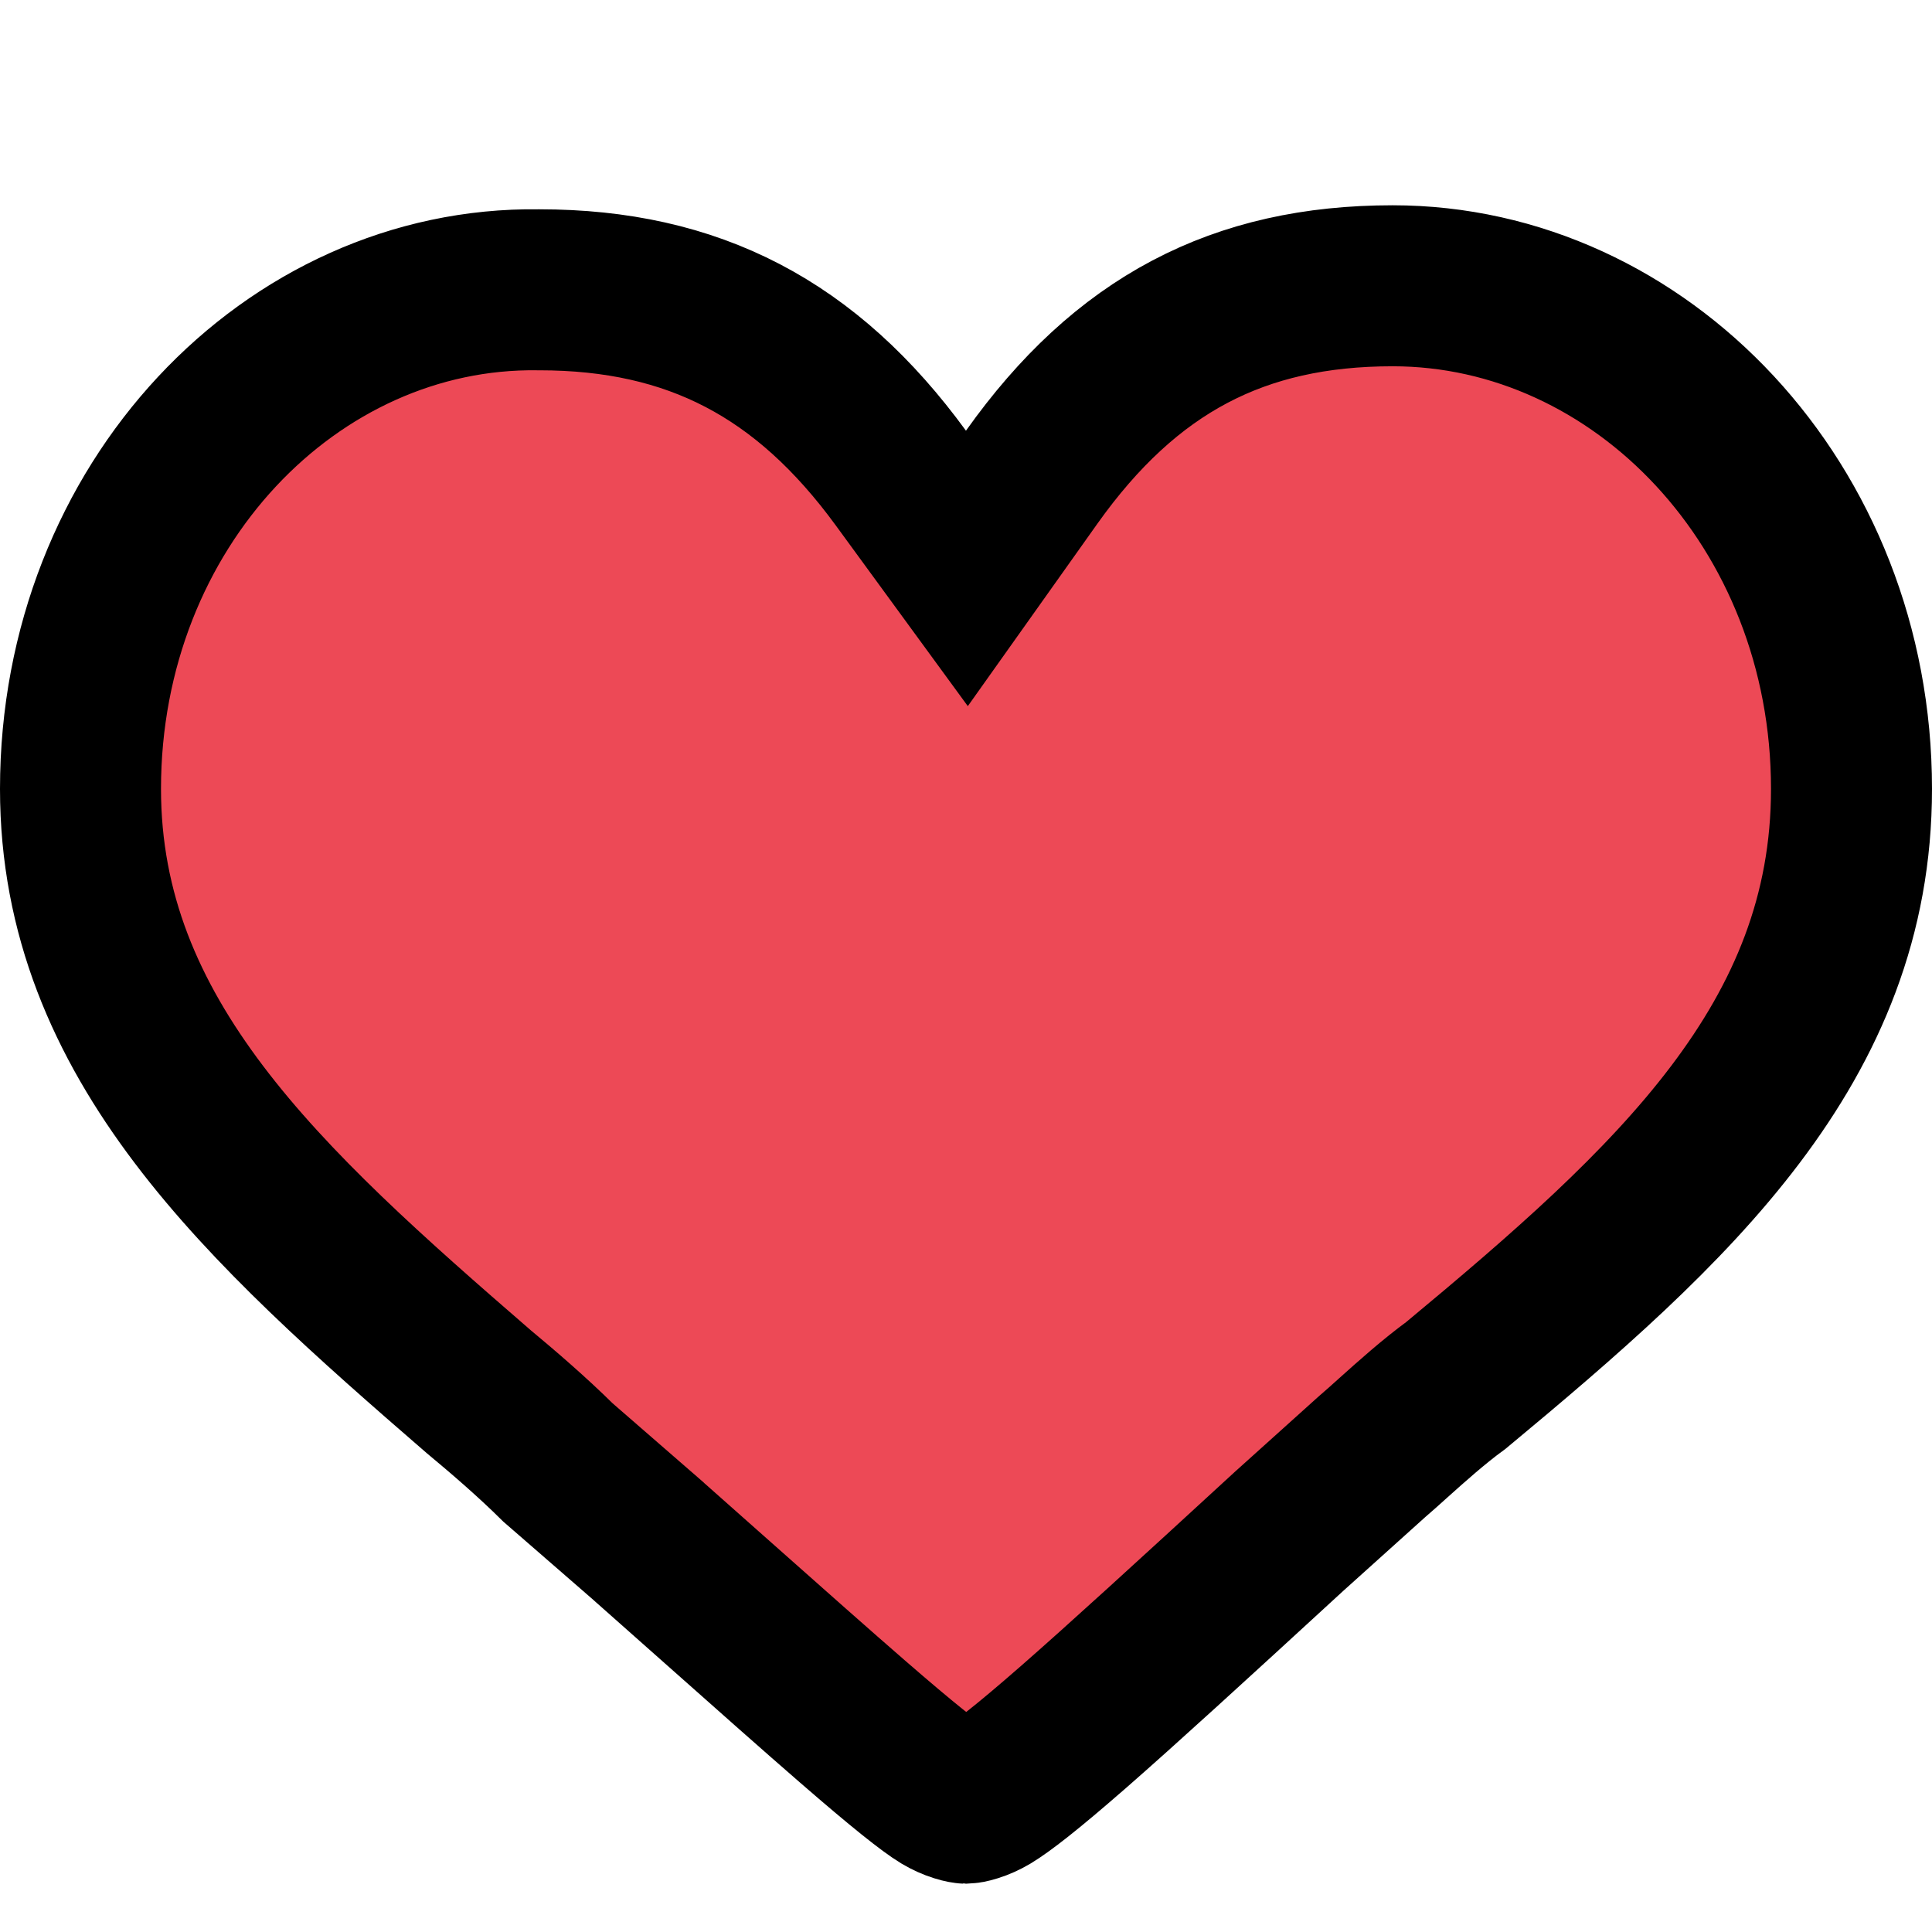 <svg width="24" height="24" viewBox="0 0 24 24" fill="none" xmlns="http://www.w3.org/2000/svg">
<g clip-path="url(#clip0_313_20)">
<path d="M11.192 5.94L12.011 7.061L12.815 5.929C13.986 4.281 15.388 3.55 17.3 3.55C20.375 3.55 23 6.276 23 9.8C23 12.955 20.785 14.969 18.087 17.209C17.813 17.409 17.536 17.657 17.304 17.865C17.211 17.949 17.125 18.026 17.049 18.091L17.04 18.099L17.031 18.107L16.031 19.007L16.031 19.007L16.023 19.014C14.771 20.165 13.931 20.932 13.341 21.448C12.738 21.975 12.449 22.194 12.286 22.293C12.225 22.329 12.159 22.359 12.097 22.378C12.037 22.397 12.004 22.4 12 22.4C12 22.4 12 22.4 12 22.4C12 22.4 12 22.4 12 22.4C11.996 22.4 11.963 22.397 11.903 22.378C11.841 22.359 11.775 22.329 11.714 22.293C11.554 22.196 11.223 21.935 10.593 21.388C10.155 21.008 9.607 20.522 8.921 19.913C8.656 19.678 8.371 19.424 8.063 19.152L8.063 19.152L8.056 19.145L6.932 18.168C6.607 17.846 6.243 17.534 5.947 17.288C3.273 14.973 1 12.916 1 9.8C1 6.272 3.626 3.559 6.686 3.6L6.686 3.6H6.7C8.615 3.6 10.021 4.335 11.192 5.94Z" fill="#ED4956" stroke="black" stroke-width="2"/>
</g>
<defs>
<clipPath id="clip0_313_20">
<rect width="24" height="24" fill="white"/>
</clipPath>
</defs>
</svg>
